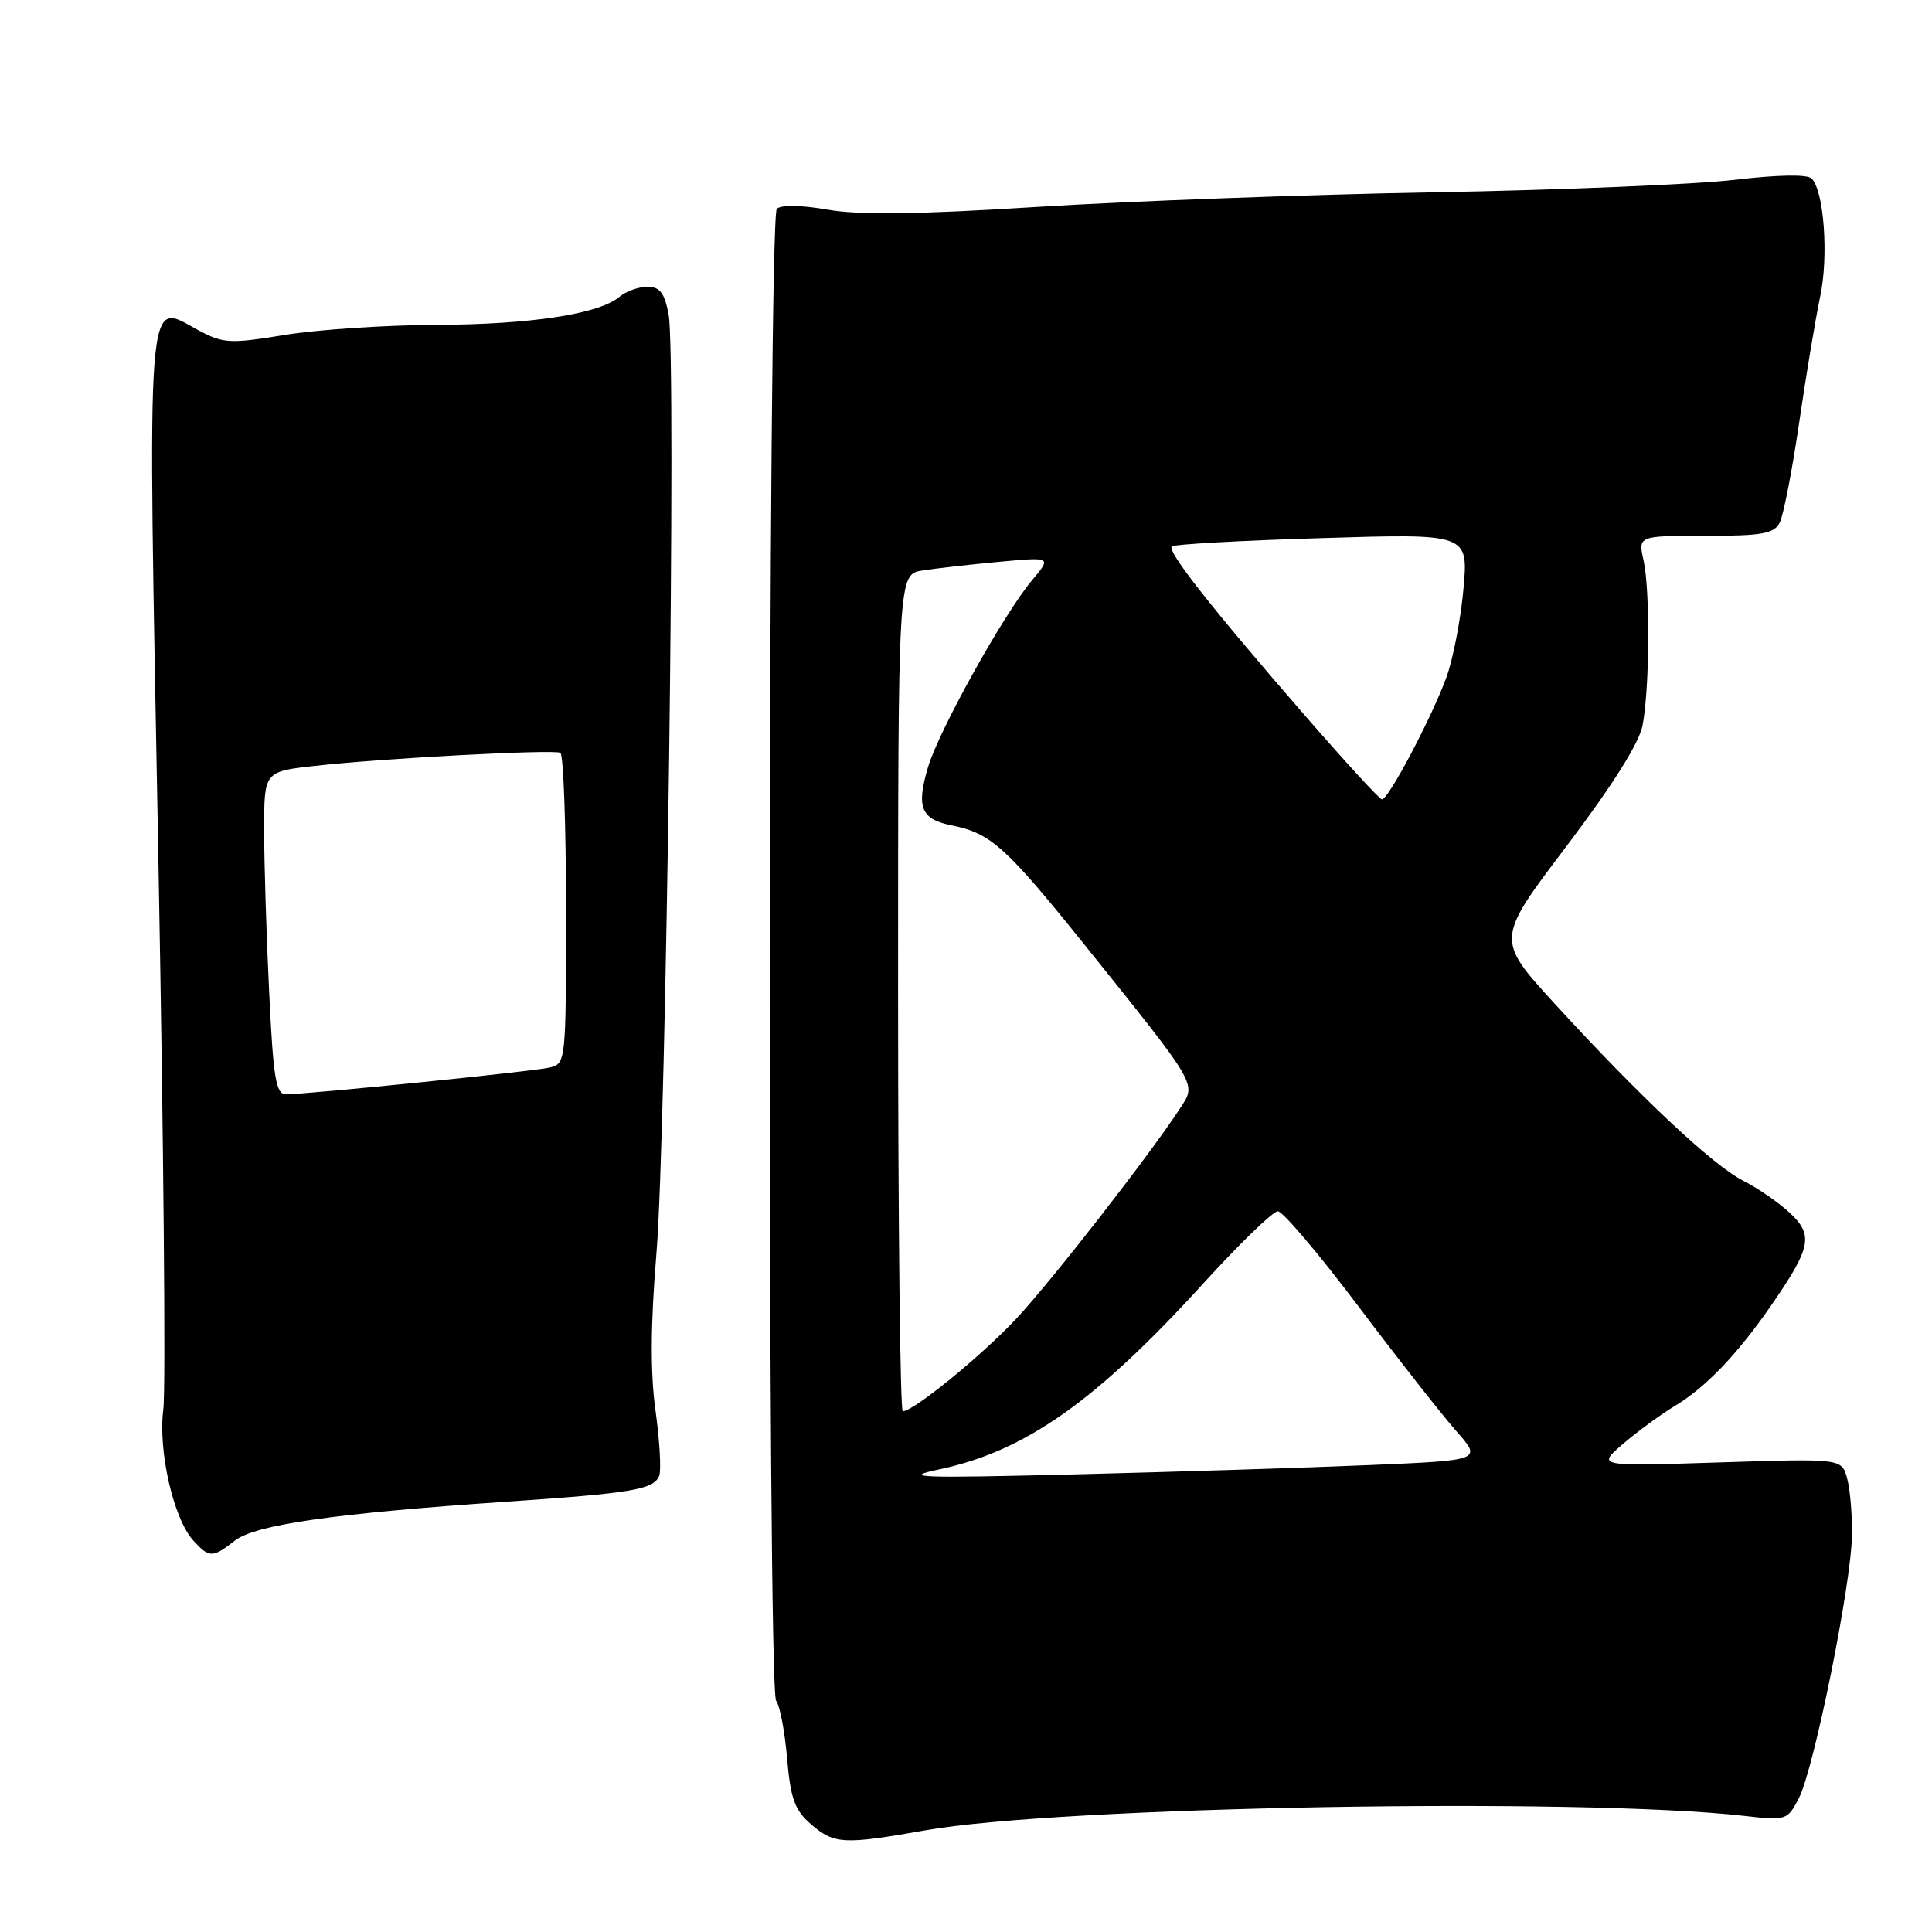 <?xml version="1.0" encoding="UTF-8" standalone="no"?>
<!DOCTYPE svg PUBLIC "-//W3C//DTD SVG 1.1//EN" "http://www.w3.org/Graphics/SVG/1.1/DTD/svg11.dtd" >
<svg xmlns="http://www.w3.org/2000/svg" xmlns:xlink="http://www.w3.org/1999/xlink" version="1.1" viewBox="0 0 256 256">
 <g >
 <path fill="currentColor"
d=" M 122.61 242.53 C 140.50 239.36 209.40 238.15 231.16 240.62 C 236.69 241.25 236.85 241.19 238.36 238.27 C 240.35 234.42 245.29 210.02 245.39 203.50 C 245.44 200.75 245.15 197.32 244.75 195.88 C 244.03 193.26 244.03 193.26 227.81 193.78 C 211.59 194.30 211.59 194.30 215.05 191.33 C 216.95 189.70 220.07 187.41 222.00 186.25 C 226.07 183.79 230.27 179.39 234.77 172.86 C 239.98 165.30 240.31 163.66 237.18 160.73 C 235.71 159.36 232.93 157.43 231.00 156.46 C 226.99 154.44 217.30 145.33 206.00 132.99 C 198.21 124.47 198.21 124.47 207.59 112.10 C 213.65 104.09 217.21 98.44 217.65 96.11 C 218.59 91.20 218.66 78.24 217.78 74.25 C 217.05 71.00 217.05 71.00 225.99 71.00 C 233.50 71.00 235.07 70.72 235.82 69.25 C 236.32 68.29 237.47 62.33 238.40 56.00 C 239.32 49.67 240.58 42.17 241.18 39.31 C 242.32 33.97 241.69 25.29 240.05 23.65 C 239.48 23.08 235.54 23.15 229.81 23.83 C 224.69 24.43 206.78 25.18 190.00 25.48 C 173.22 25.78 149.60 26.65 137.50 27.41 C 121.72 28.41 113.85 28.51 109.67 27.78 C 106.18 27.17 103.48 27.12 102.93 27.67 C 101.74 28.86 101.64 223.84 102.84 225.36 C 103.33 225.99 103.99 229.42 104.29 232.99 C 104.76 238.37 105.30 239.86 107.48 241.74 C 110.55 244.38 111.79 244.44 122.61 242.53 Z  M 31.12 204.14 C 33.82 202.03 44.22 200.54 67.00 198.99 C 83.82 197.85 86.64 197.37 87.35 195.54 C 87.63 194.80 87.41 190.93 86.86 186.94 C 86.16 181.91 86.20 175.52 86.98 166.09 C 88.29 150.31 89.63 47.20 88.60 41.71 C 88.06 38.81 87.44 38.00 85.78 38.00 C 84.61 38.00 82.95 38.60 82.08 39.33 C 79.36 41.62 70.31 43.00 57.67 43.05 C 50.98 43.08 41.98 43.68 37.68 44.39 C 30.46 45.57 29.58 45.52 26.29 43.76 C 19.27 39.99 19.54 36.39 20.98 113.44 C 21.68 151.16 21.98 184.15 21.64 186.76 C 20.93 192.22 22.98 201.21 25.59 204.10 C 27.72 206.45 28.15 206.46 31.12 204.14 Z  M 124.50 194.69 C 135.87 192.28 145.27 185.65 159.50 170.00 C 164.26 164.78 168.67 160.50 169.32 160.50 C 169.97 160.50 174.78 166.17 180.00 173.10 C 185.22 180.03 191.05 187.45 192.94 189.60 C 196.39 193.50 196.39 193.50 181.44 194.13 C 173.22 194.48 155.70 195.03 142.50 195.36 C 121.60 195.88 119.28 195.79 124.50 194.69 Z  M 119.00 131.55 C 119.00 76.09 119.00 76.09 122.25 75.59 C 124.04 75.31 128.61 74.79 132.42 74.44 C 139.34 73.80 139.34 73.80 136.77 76.86 C 133.01 81.32 124.39 96.83 122.96 101.67 C 121.39 106.99 122.03 108.56 126.11 109.37 C 131.29 110.41 133.27 112.20 143.75 125.24 C 158.83 144.02 158.53 143.53 156.42 146.78 C 152.40 152.97 139.24 169.87 134.58 174.82 C 129.94 179.75 121.04 187.00 119.62 187.00 C 119.28 187.00 119.00 162.05 119.00 131.55 Z  M 172.79 94.67 C 160.48 80.50 154.62 73.05 155.27 72.40 C 155.55 72.12 164.51 71.62 175.18 71.30 C 194.58 70.70 194.58 70.70 193.91 78.10 C 193.54 82.17 192.51 87.45 191.63 89.83 C 189.62 95.27 183.92 106.03 183.11 105.92 C 182.77 105.88 178.13 100.82 172.79 94.67 Z  M 35.66 131.34 C 35.29 123.83 35.00 114.21 35.00 109.96 C 35.00 102.23 35.00 102.23 41.75 101.48 C 50.68 100.48 73.30 99.28 74.25 99.75 C 74.66 99.95 75.00 109.31 75.00 120.54 C 75.00 140.90 74.99 140.96 72.75 141.47 C 70.46 141.99 40.82 144.99 37.91 145.00 C 36.55 145.00 36.21 142.91 35.66 131.34 Z "/>
</g>
</svg>